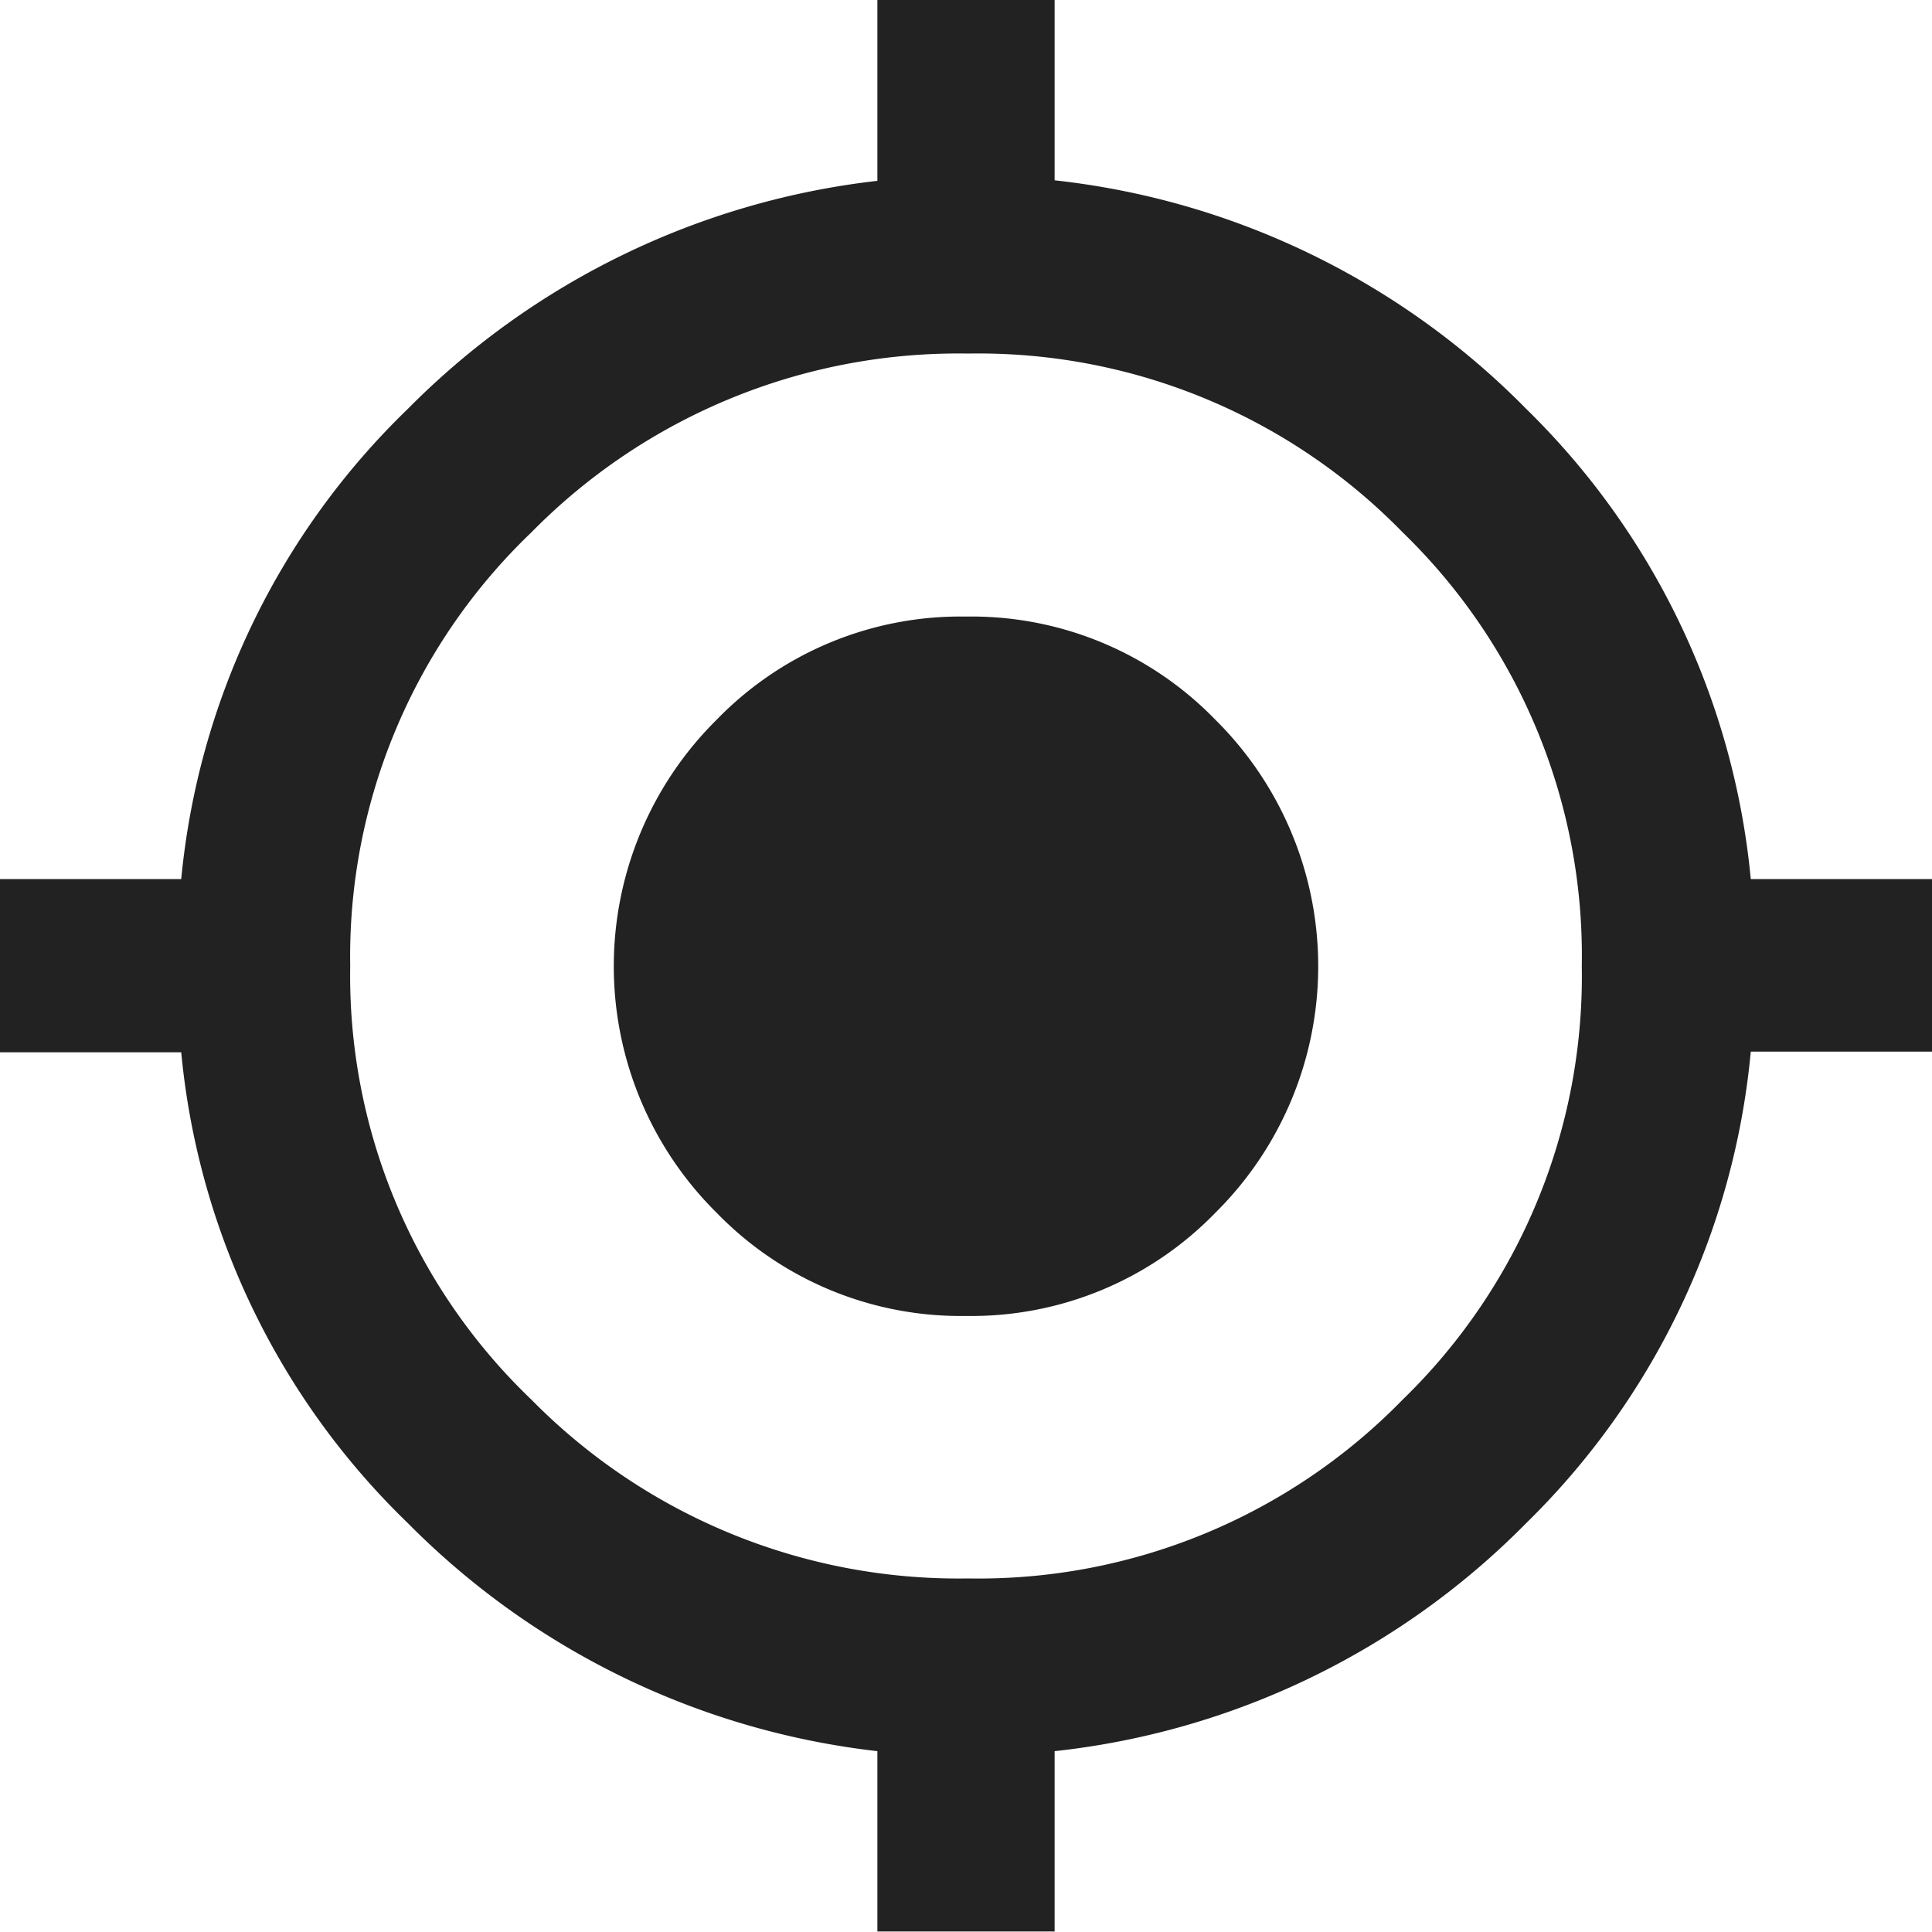 <svg xmlns="http://www.w3.org/2000/svg" width="15" height="15" viewBox="0 0 15 15"><defs><style>.a{fill:#222;}</style></defs><path class="a" d="M7.5,5.162a2.637,2.637,0,0,1,1.935.8,2.693,2.693,0,0,1,0,3.83,2.639,2.639,0,0,1-1.935.8,2.639,2.639,0,0,1-1.935-.8,2.693,2.693,0,0,1,0-3.83A2.637,2.637,0,0,1,7.5,5.162ZM13.593,7.2H15v1.34H13.593A5.884,5.884,0,0,1,11.85,12.2a6.056,6.056,0,0,1-3.662,1.771v1.4H6.812v-1.4A6.1,6.1,0,0,1,3.166,12.2,5.847,5.847,0,0,1,1.407,8.545H0V7.2H1.407A5.848,5.848,0,0,1,3.166,3.55,6.1,6.1,0,0,1,6.812,1.779V.375H8.188v1.4A6.06,6.06,0,0,1,11.85,3.55,5.88,5.88,0,0,1,13.593,7.2ZM7.516,12.63a4.6,4.6,0,0,0,3.374-1.388,4.582,4.582,0,0,0,1.391-3.367A4.577,4.577,0,0,0,10.89,4.508,4.6,4.6,0,0,0,7.516,3.12a4.649,4.649,0,0,0-3.39,1.388A4.556,4.556,0,0,0,2.719,7.875a4.554,4.554,0,0,0,1.407,3.367A4.652,4.652,0,0,0,7.516,12.63Z" transform="translate(0 -0.375)"/></svg>
